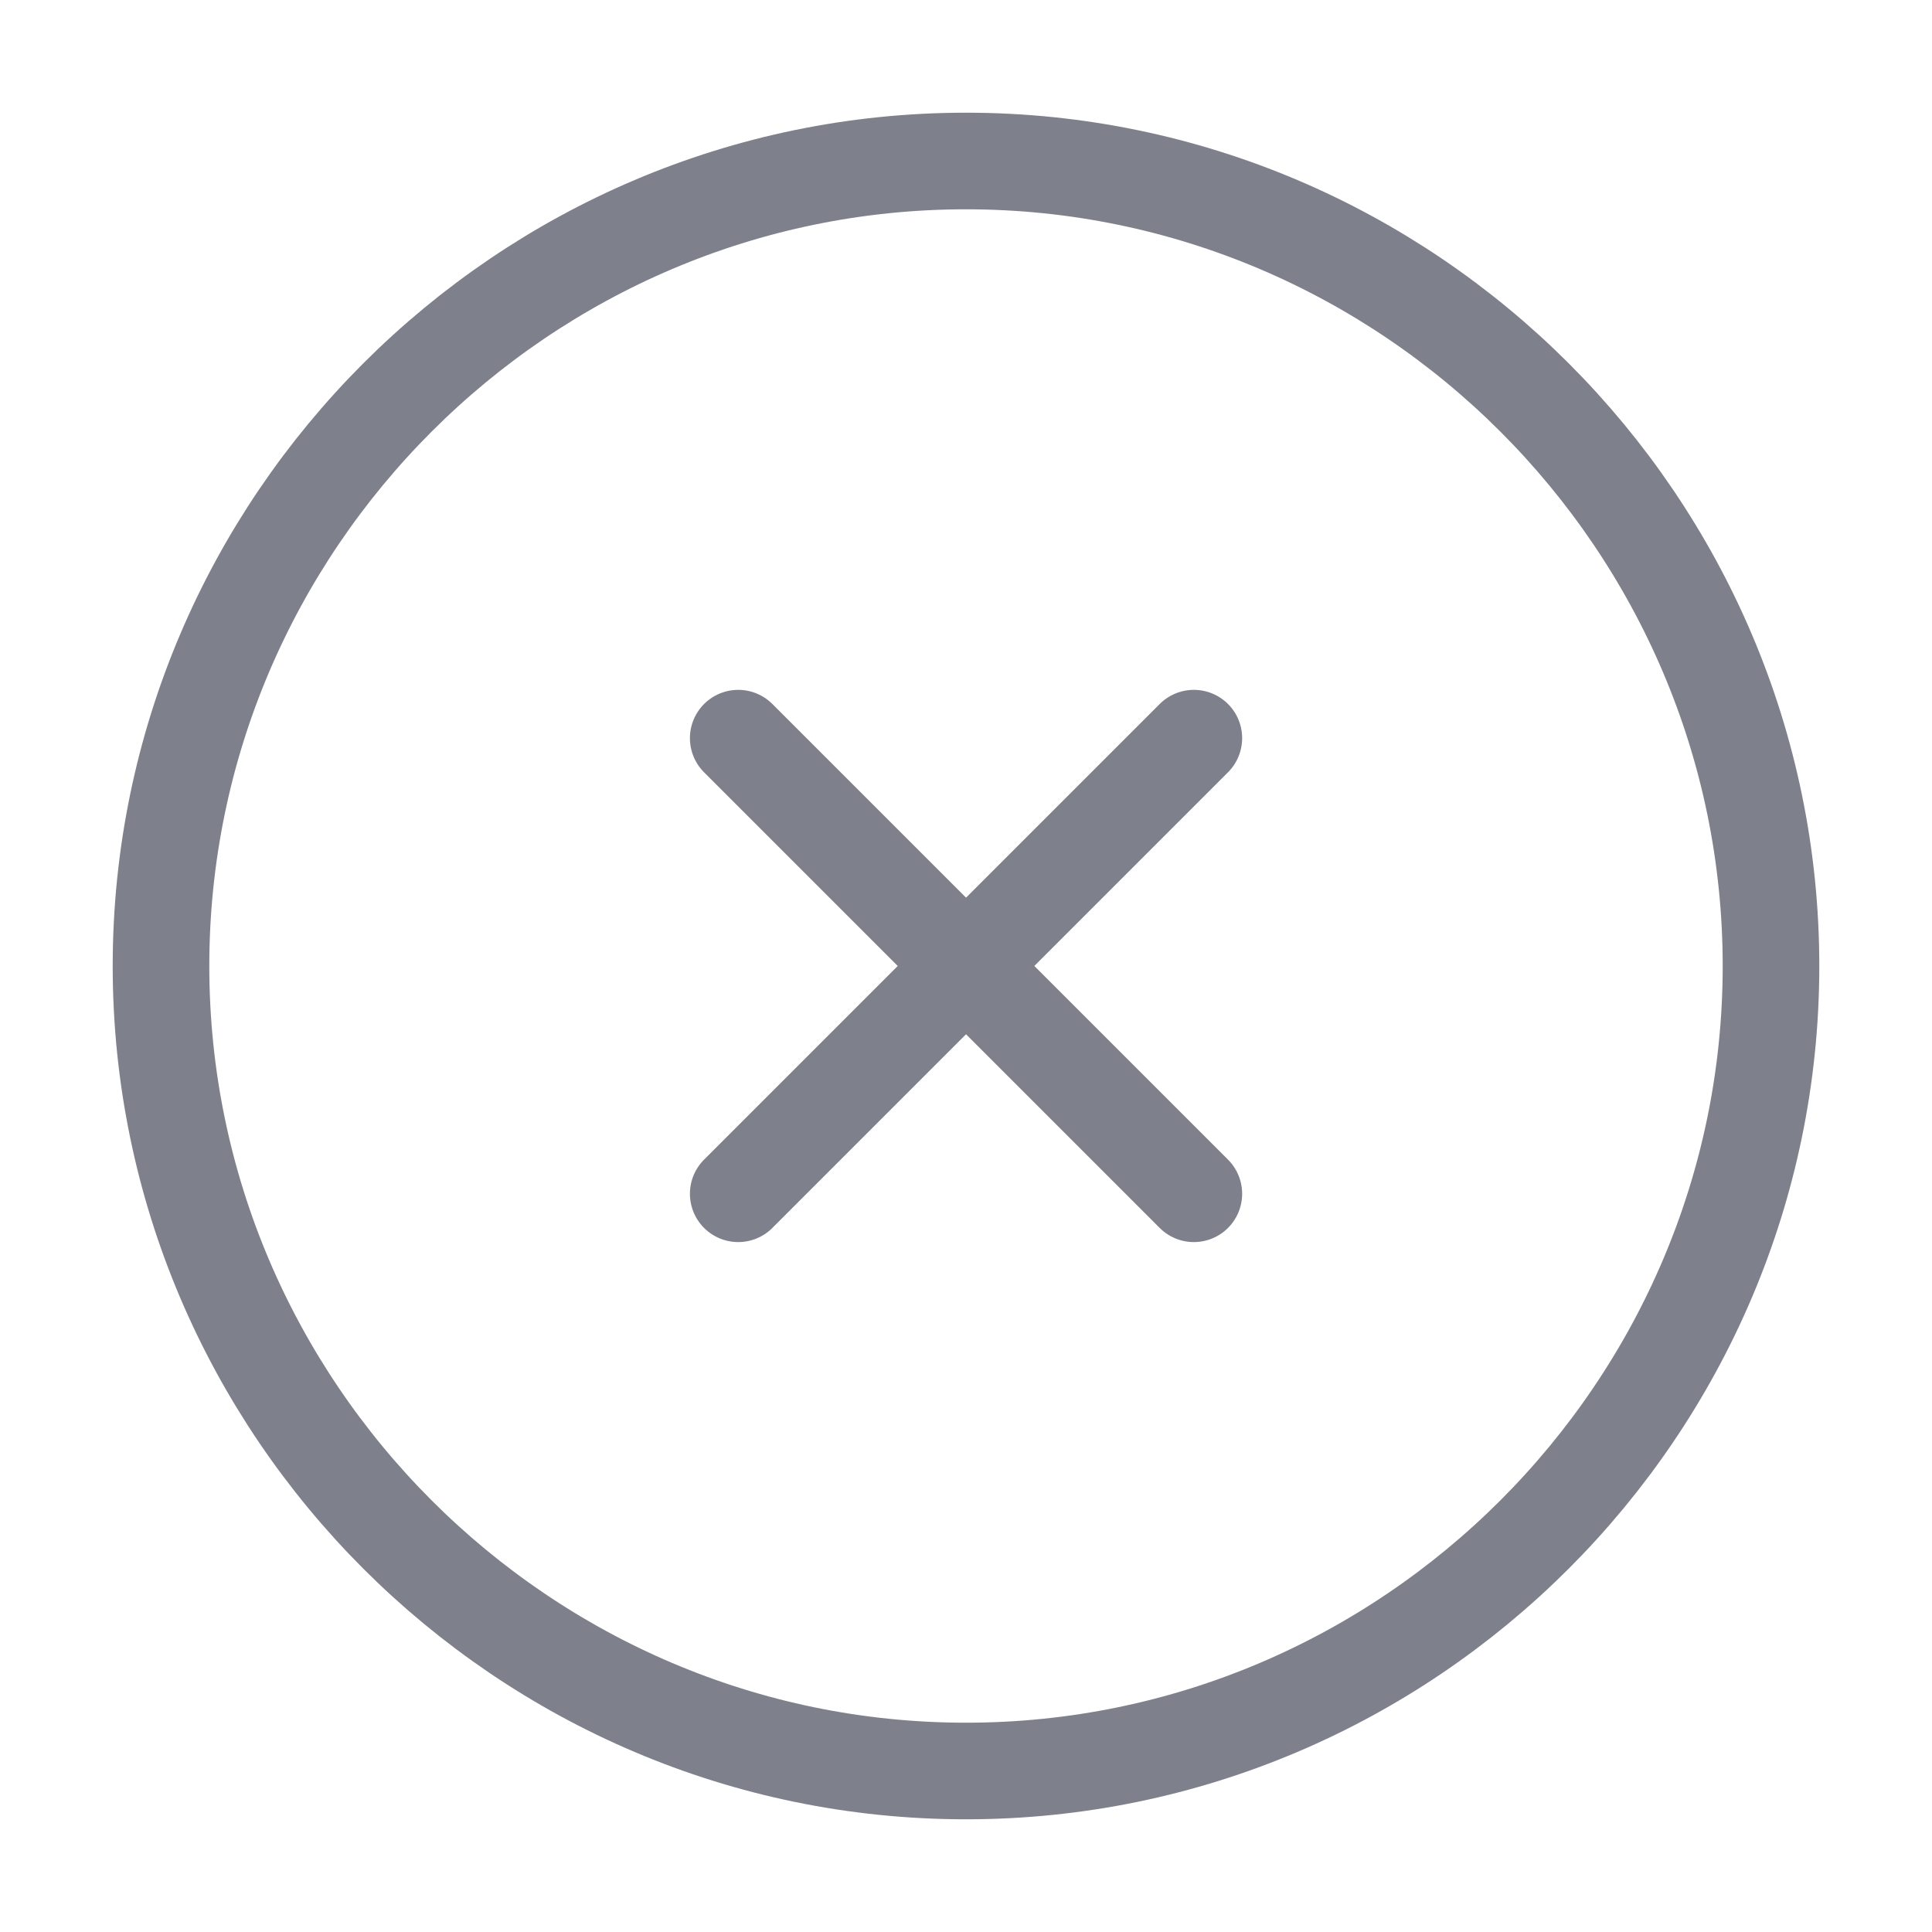 <svg width="30" height="30" viewBox="0 0 30 30" fill="none" xmlns="http://www.w3.org/2000/svg">
<path d="M15 27.5C21.875 27.5 27.5 21.875 27.5 15C27.5 8.125 21.875 2.5 15 2.5C8.125 2.5 2.5 8.125 2.5 15C2.5 21.875 8.125 27.5 15 27.5Z" stroke="#7E808C" stroke-width="1.5" stroke-linecap="round" stroke-linejoin="round"/>
<path d="M11.463 18.537L18.538 11.462" stroke="#7E808C" stroke-width="1.5" stroke-linecap="round" stroke-linejoin="round"/>
<path d="M18.538 18.537L11.463 11.462" stroke="#7E808C" stroke-width="1.5" stroke-linecap="round" stroke-linejoin="round"/>
</svg>
